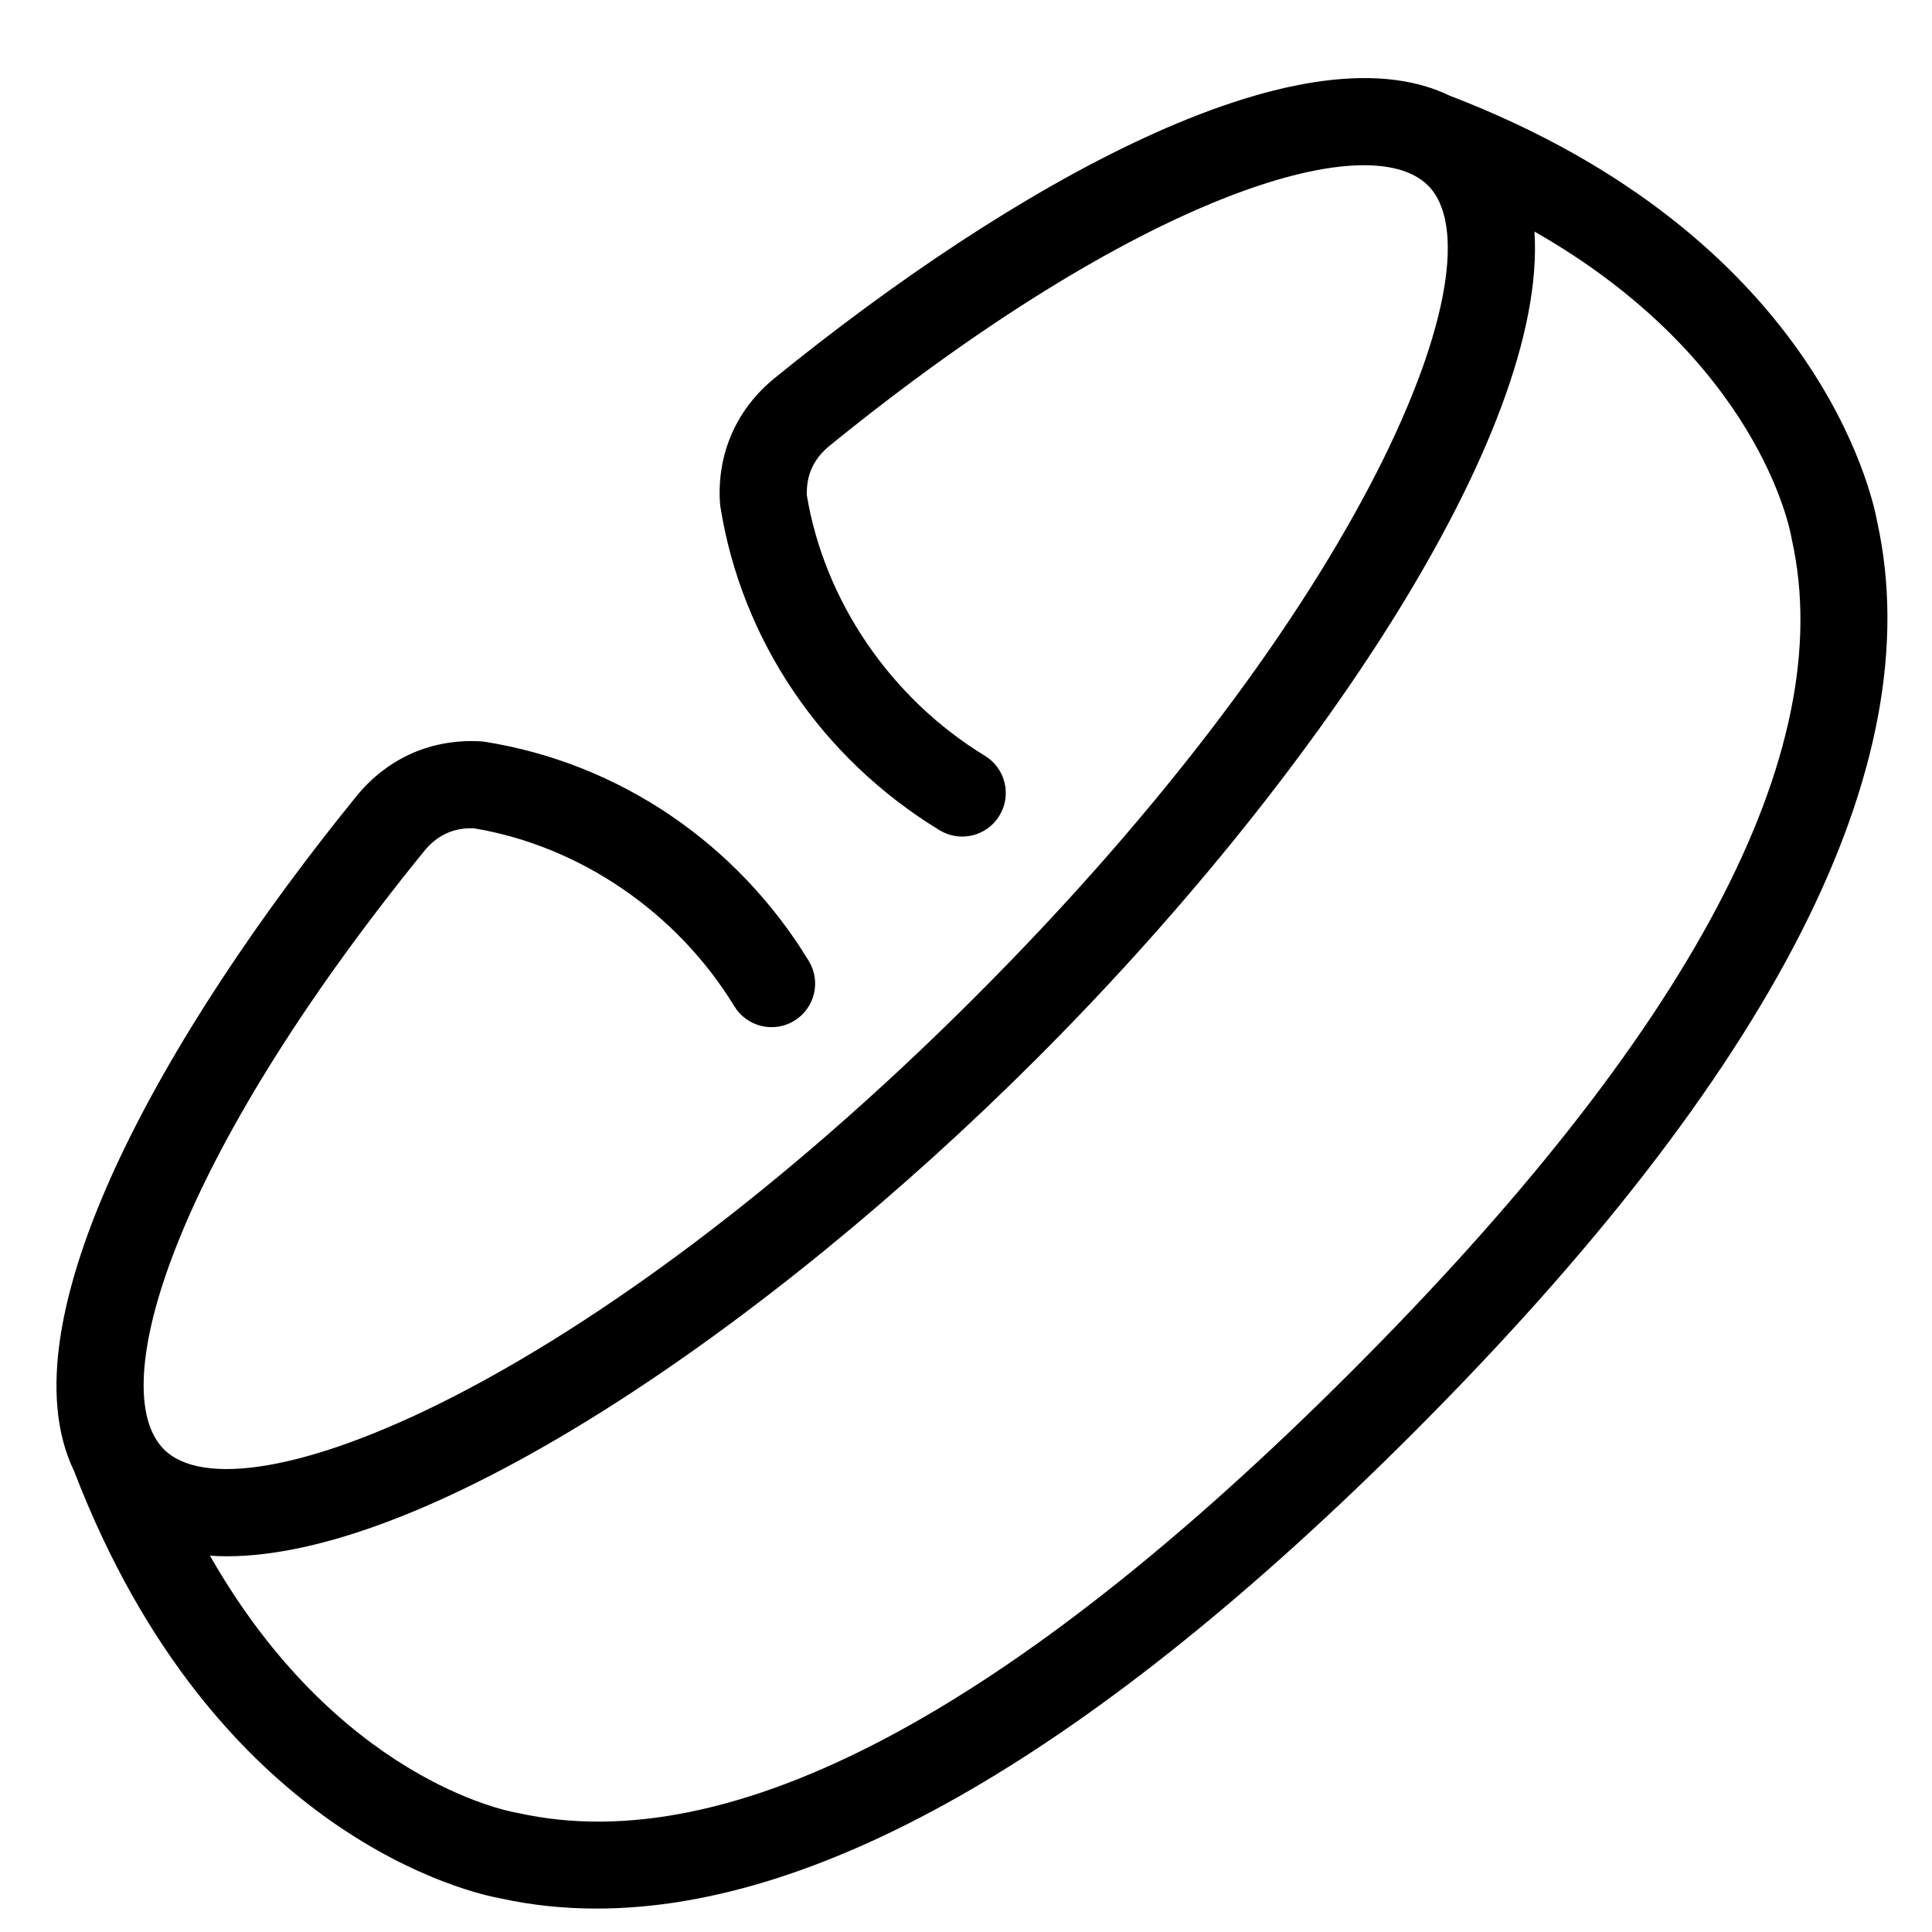 <?xml version="1.0" encoding="UTF-8"?>
<svg xmlns="http://www.w3.org/2000/svg" xmlns:xlink="http://www.w3.org/1999/xlink" width="375pt" height="375pt" viewBox="0 0 375 375" version="1.2">
<defs>
<clipPath id="clip1">
  <path d="M 10 15 L 367 15 L 367 370.453 L 10 370.453 Z M 10 15 "/>
</clipPath>
</defs>
<g id="surface1">
<g clip-path="url(#clip1)" clip-rule="nonzero">
<path style=" stroke:none;fill-rule:nonzero;fill:rgb(0%,0%,0%);fill-opacity:1;" d="M 262.191 266.324 C 196.203 332.293 141.82 361.094 100.566 351.906 C 100.434 351.875 100.25 351.84 100.117 351.816 C 98.508 351.543 65.465 345.273 40.754 301.957 C 41.816 302.027 42.891 302.074 43.996 302.074 C 83.578 302.074 149 257.691 201.277 205.426 C 255.016 151.707 300.406 84.109 297.836 44.945 C 341.164 69.645 347.43 102.676 347.699 104.238 C 347.727 104.406 347.758 104.574 347.797 104.738 C 356.984 145.984 328.18 200.352 262.191 266.324 Z M 364.359 101.262 C 363.492 96.438 352.766 45.953 281.395 18.574 C 252.25 4.461 196.086 36.246 150.395 73.359 C 142.957 79.398 139.168 87.984 139.738 97.531 C 139.754 97.809 139.785 98.086 139.828 98.363 C 143.973 124.309 159.473 147.188 182.359 161.141 C 186.348 163.574 191.551 162.312 193.984 158.324 C 196.418 154.332 195.156 149.129 191.168 146.699 C 172.926 135.574 160.035 116.703 156.609 96.145 C 156.477 92.191 157.934 89.031 161.062 86.488 C 220.77 37.996 265.457 24.293 277.195 36.02 C 291.727 50.551 265.324 117.477 189.316 193.465 C 113.301 269.457 46.363 295.852 31.828 281.324 C 20.098 269.594 33.805 224.918 82.312 165.223 C 84.852 162.094 88.02 160.641 91.969 160.77 C 112.535 164.195 131.41 177.082 142.535 195.32 C 144.969 199.309 150.176 200.566 154.164 198.137 C 158.152 195.703 159.414 190.5 156.98 186.512 C 143.027 163.633 120.141 148.133 94.191 143.992 C 93.914 143.949 93.637 143.918 93.355 143.898 C 83.809 143.344 75.223 147.117 69.176 154.555 C 32.062 200.234 0.273 256.375 14.375 285.52 C 41.758 356.871 92.266 367.598 97.086 368.465 C 103.125 369.793 109.355 370.453 115.797 370.453 C 159.727 370.453 212.883 339.543 274.156 278.285 C 344.406 208.051 374.754 148.492 364.359 101.262 "/>
</g>
</g>
</svg>
